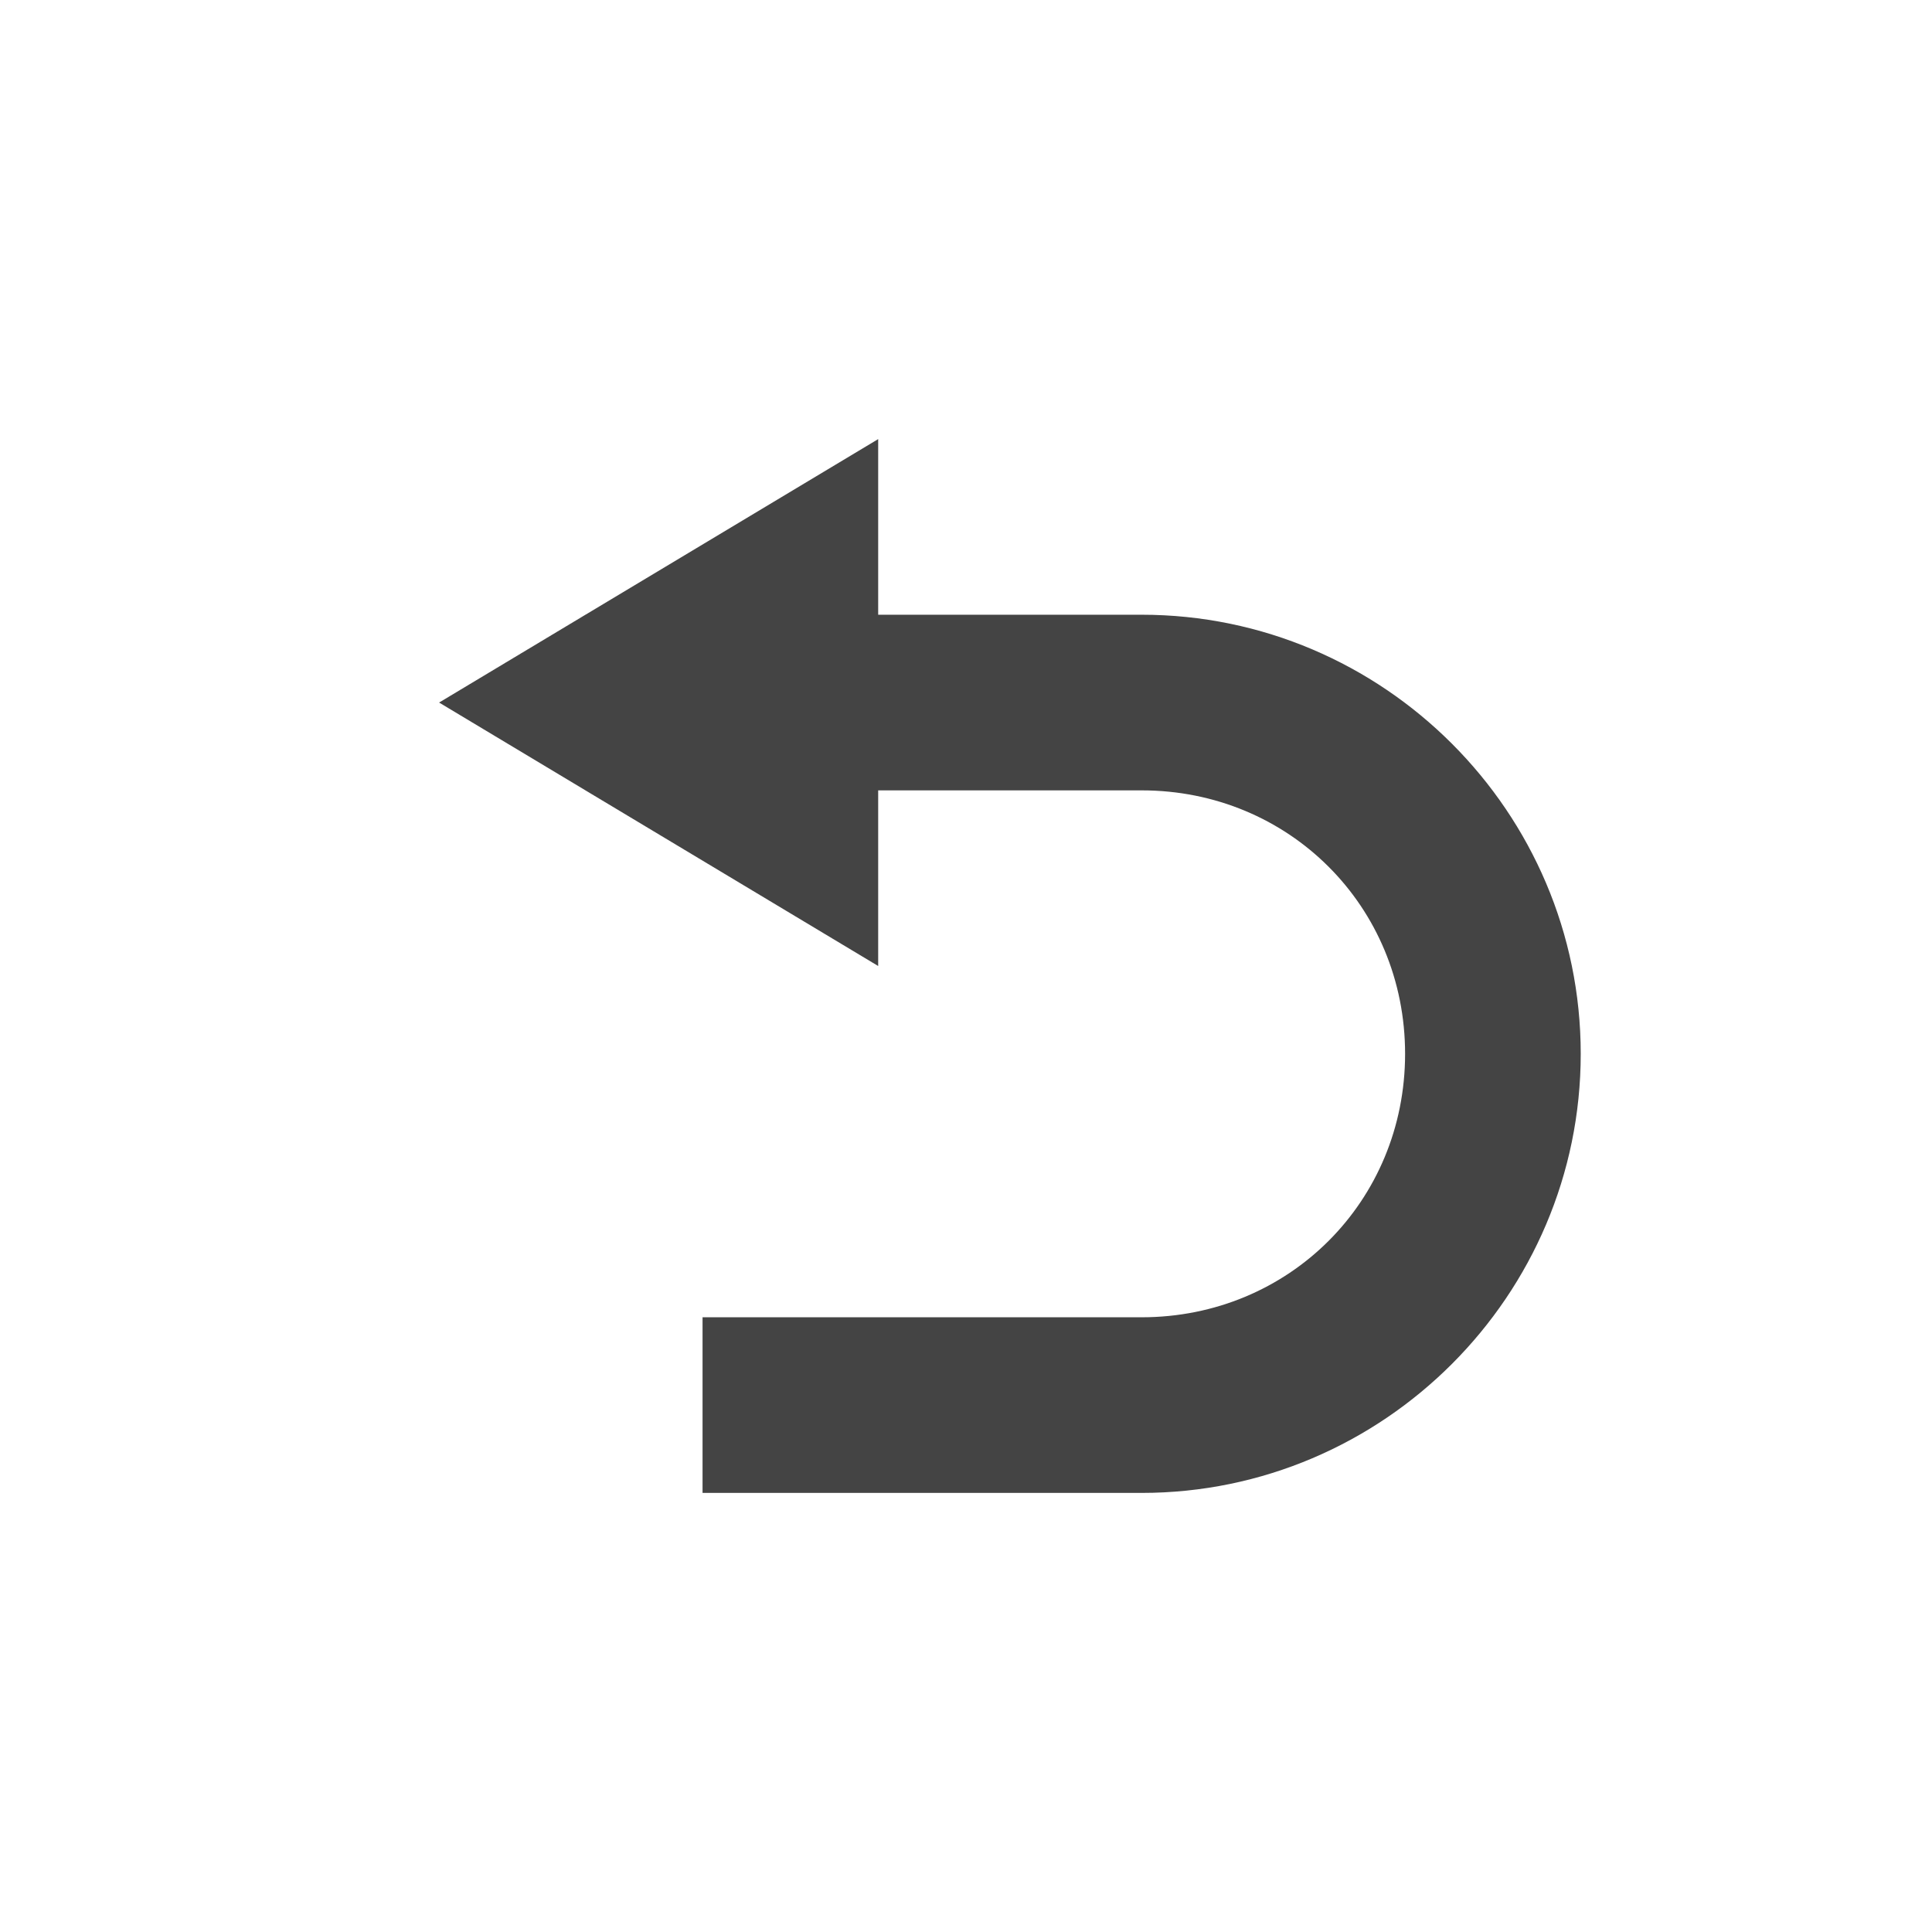<svg height="22" viewBox="0 0 22 22" width="22" xmlns="http://www.w3.org/2000/svg">
  <path d="m7 2-5 3 5 3v-2h3c1.679 0 3 1.321 3 3s-1.321 3-3 3h-5v2h5c2.753 0 5-2.247 5-5s-2.247-5-5-5h-3z" fill="#444" transform="translate(3 3)"/>
</svg>
